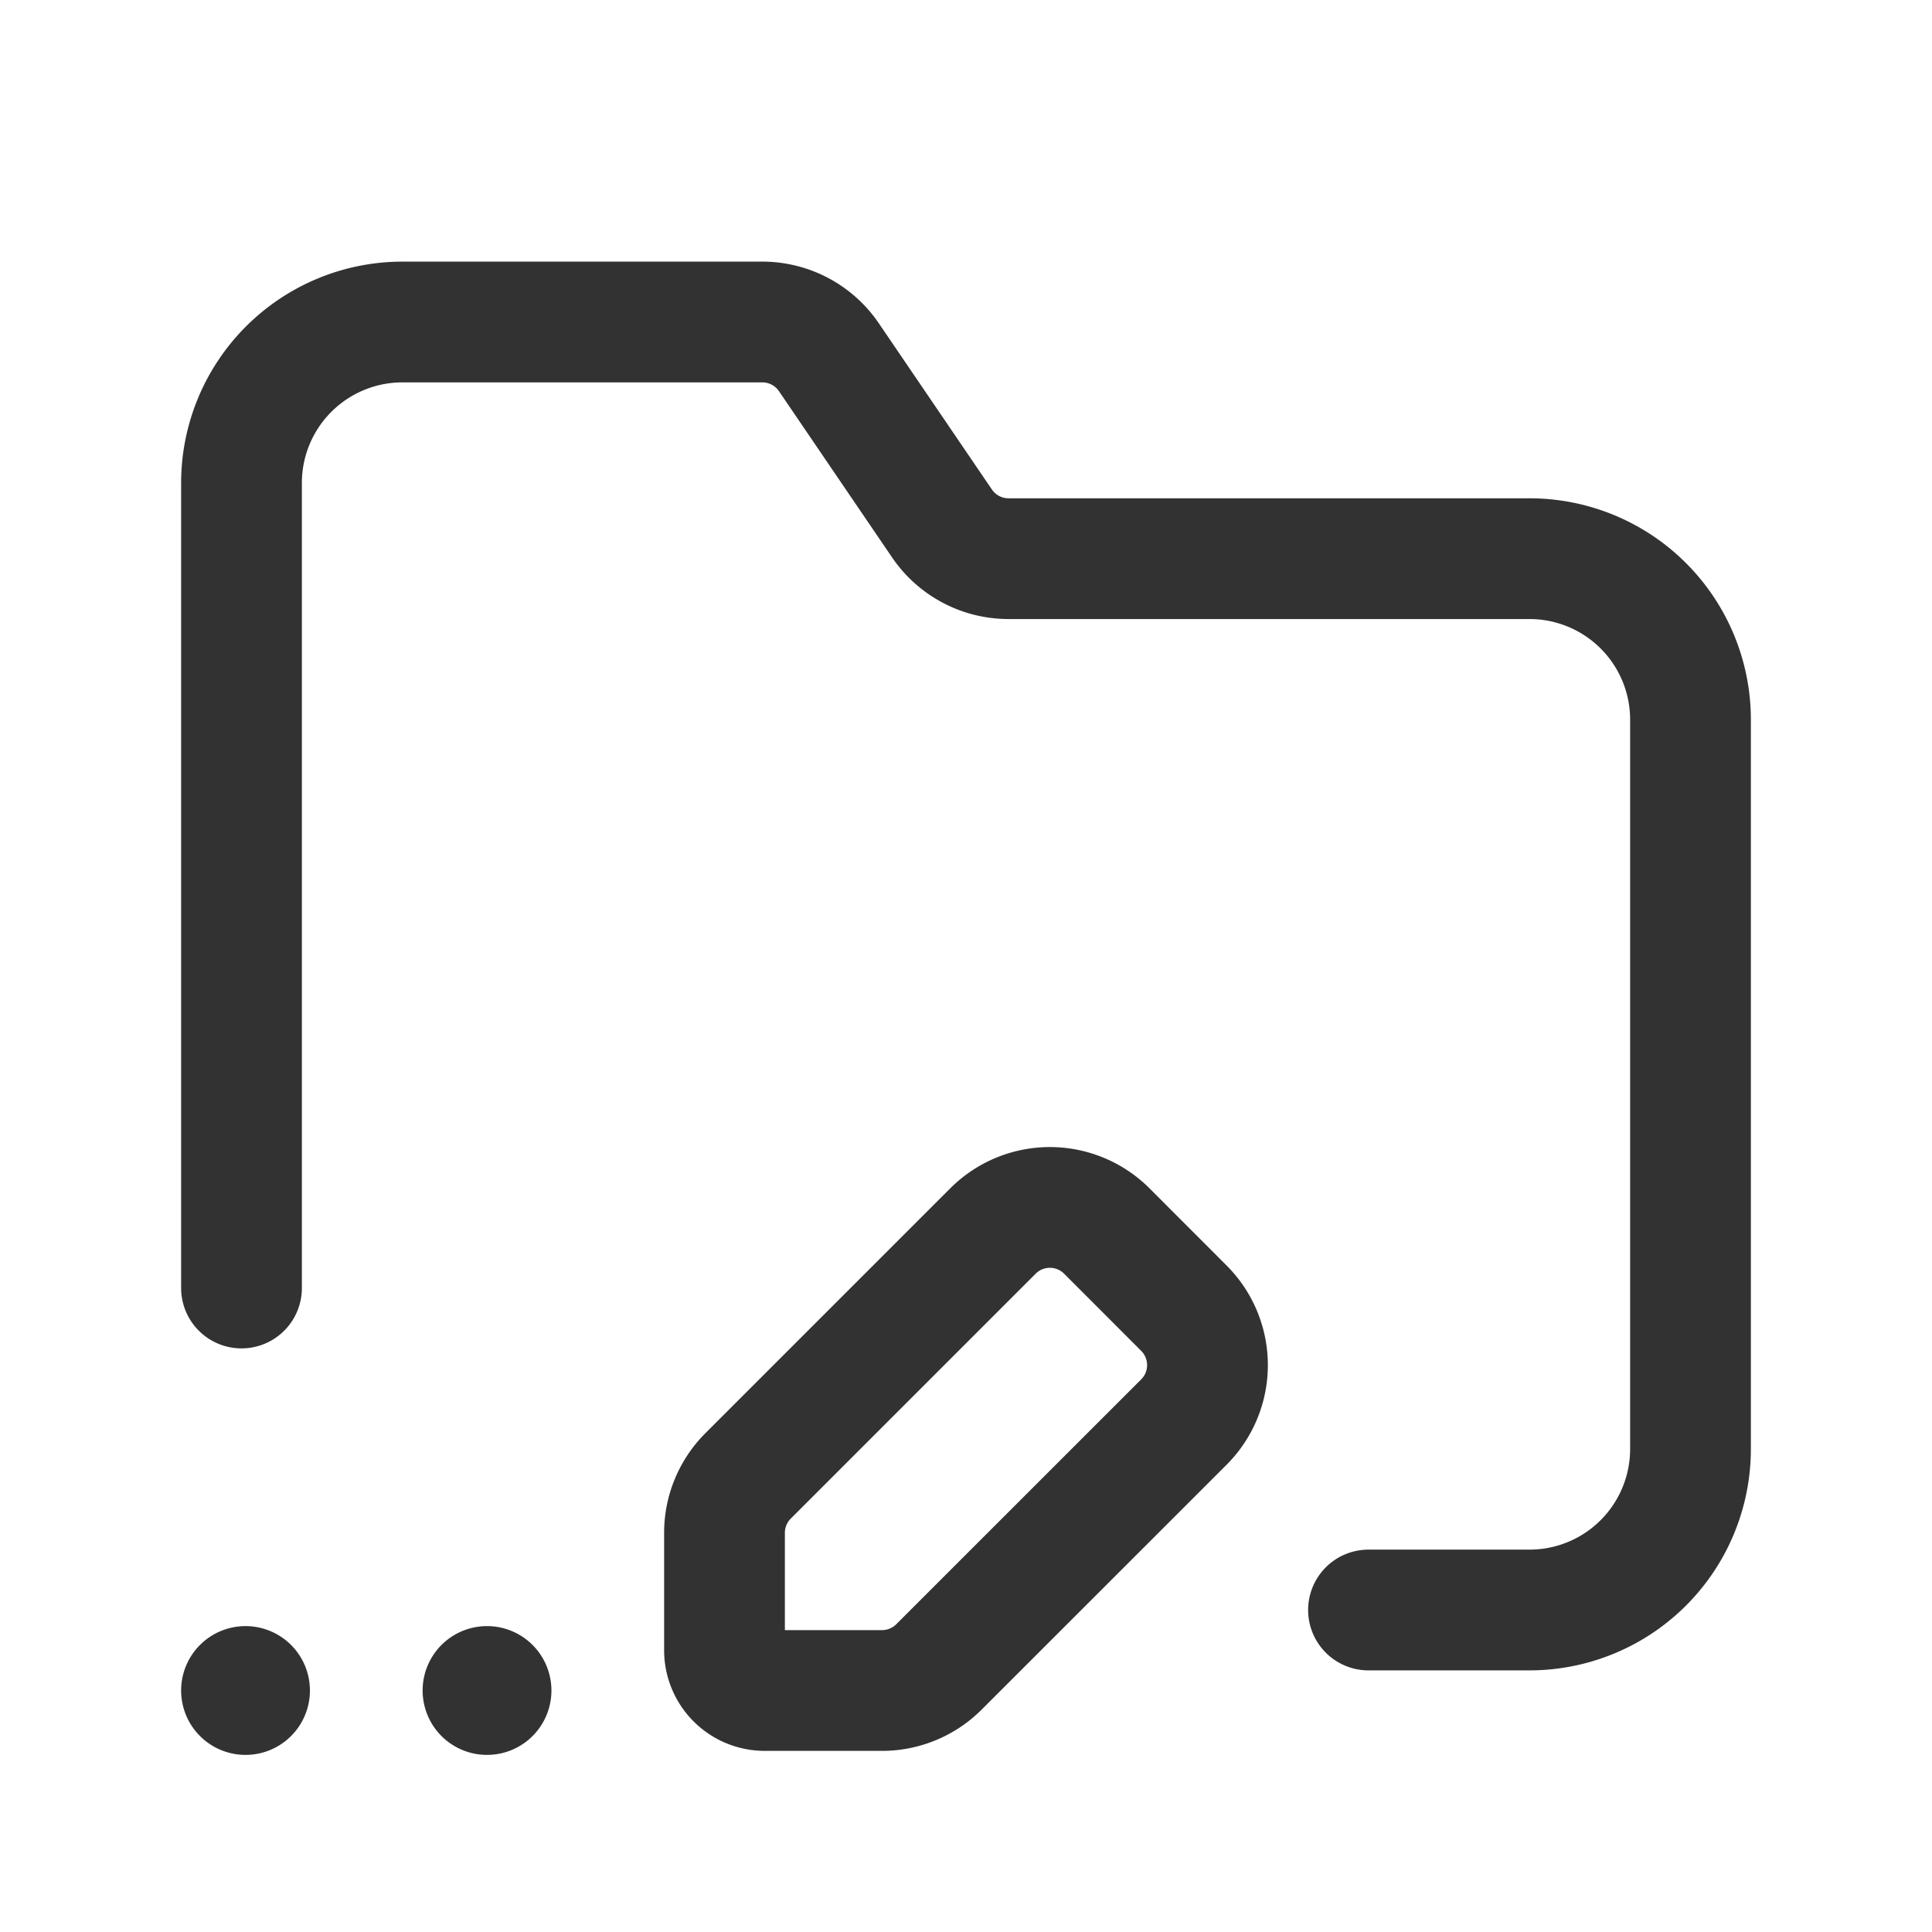 <svg id="Layer_3" data-name="Layer 3" xmlns="http://www.w3.org/2000/svg" viewBox="0 0 24 24"><path d="M9.293,18.334l3.042-3.042a1,1,0,0,1,1.414,0l.958.959a1,1,0,0,1,0,1.414l-3.042,3.041A1,1,0,0,1,10.958,21H9.5a.5.5,0,0,1-.5-.5V19.042A1,1,0,0,1,9.293,18.334Z" fill="none" stroke="#323232" stroke-linecap="round" stroke-linejoin="round" stroke-width="1.5"/><path d="M17,20h2a2,2,0,0,0,2-2V8.94a2,2,0,0,0-2-2H12.529a1,1,0,0,1-.827-.437l-1.405-2.065A1,1,0,0,0,9.471,4H5A2,2,0,0,0,3,6V16" fill="none" stroke="#323232" stroke-linecap="round" stroke-linejoin="round" stroke-width="1.5"/><path d="M6.1,21A.05.05,0,1,1,6.05,20.95.05.05,0,0,1,6.1,21" fill="none" stroke="#323232" stroke-linecap="round" stroke-linejoin="round" stroke-width="1.5"/><path d="M3.1,21A.05.05,0,1,1,3.05,20.95.05.05,0,0,1,3.1,21" fill="none" stroke="#323232" stroke-linecap="round" stroke-linejoin="round" stroke-width="1.5"/><path d="M0,0H24V24H0Z" fill="none"/></svg>